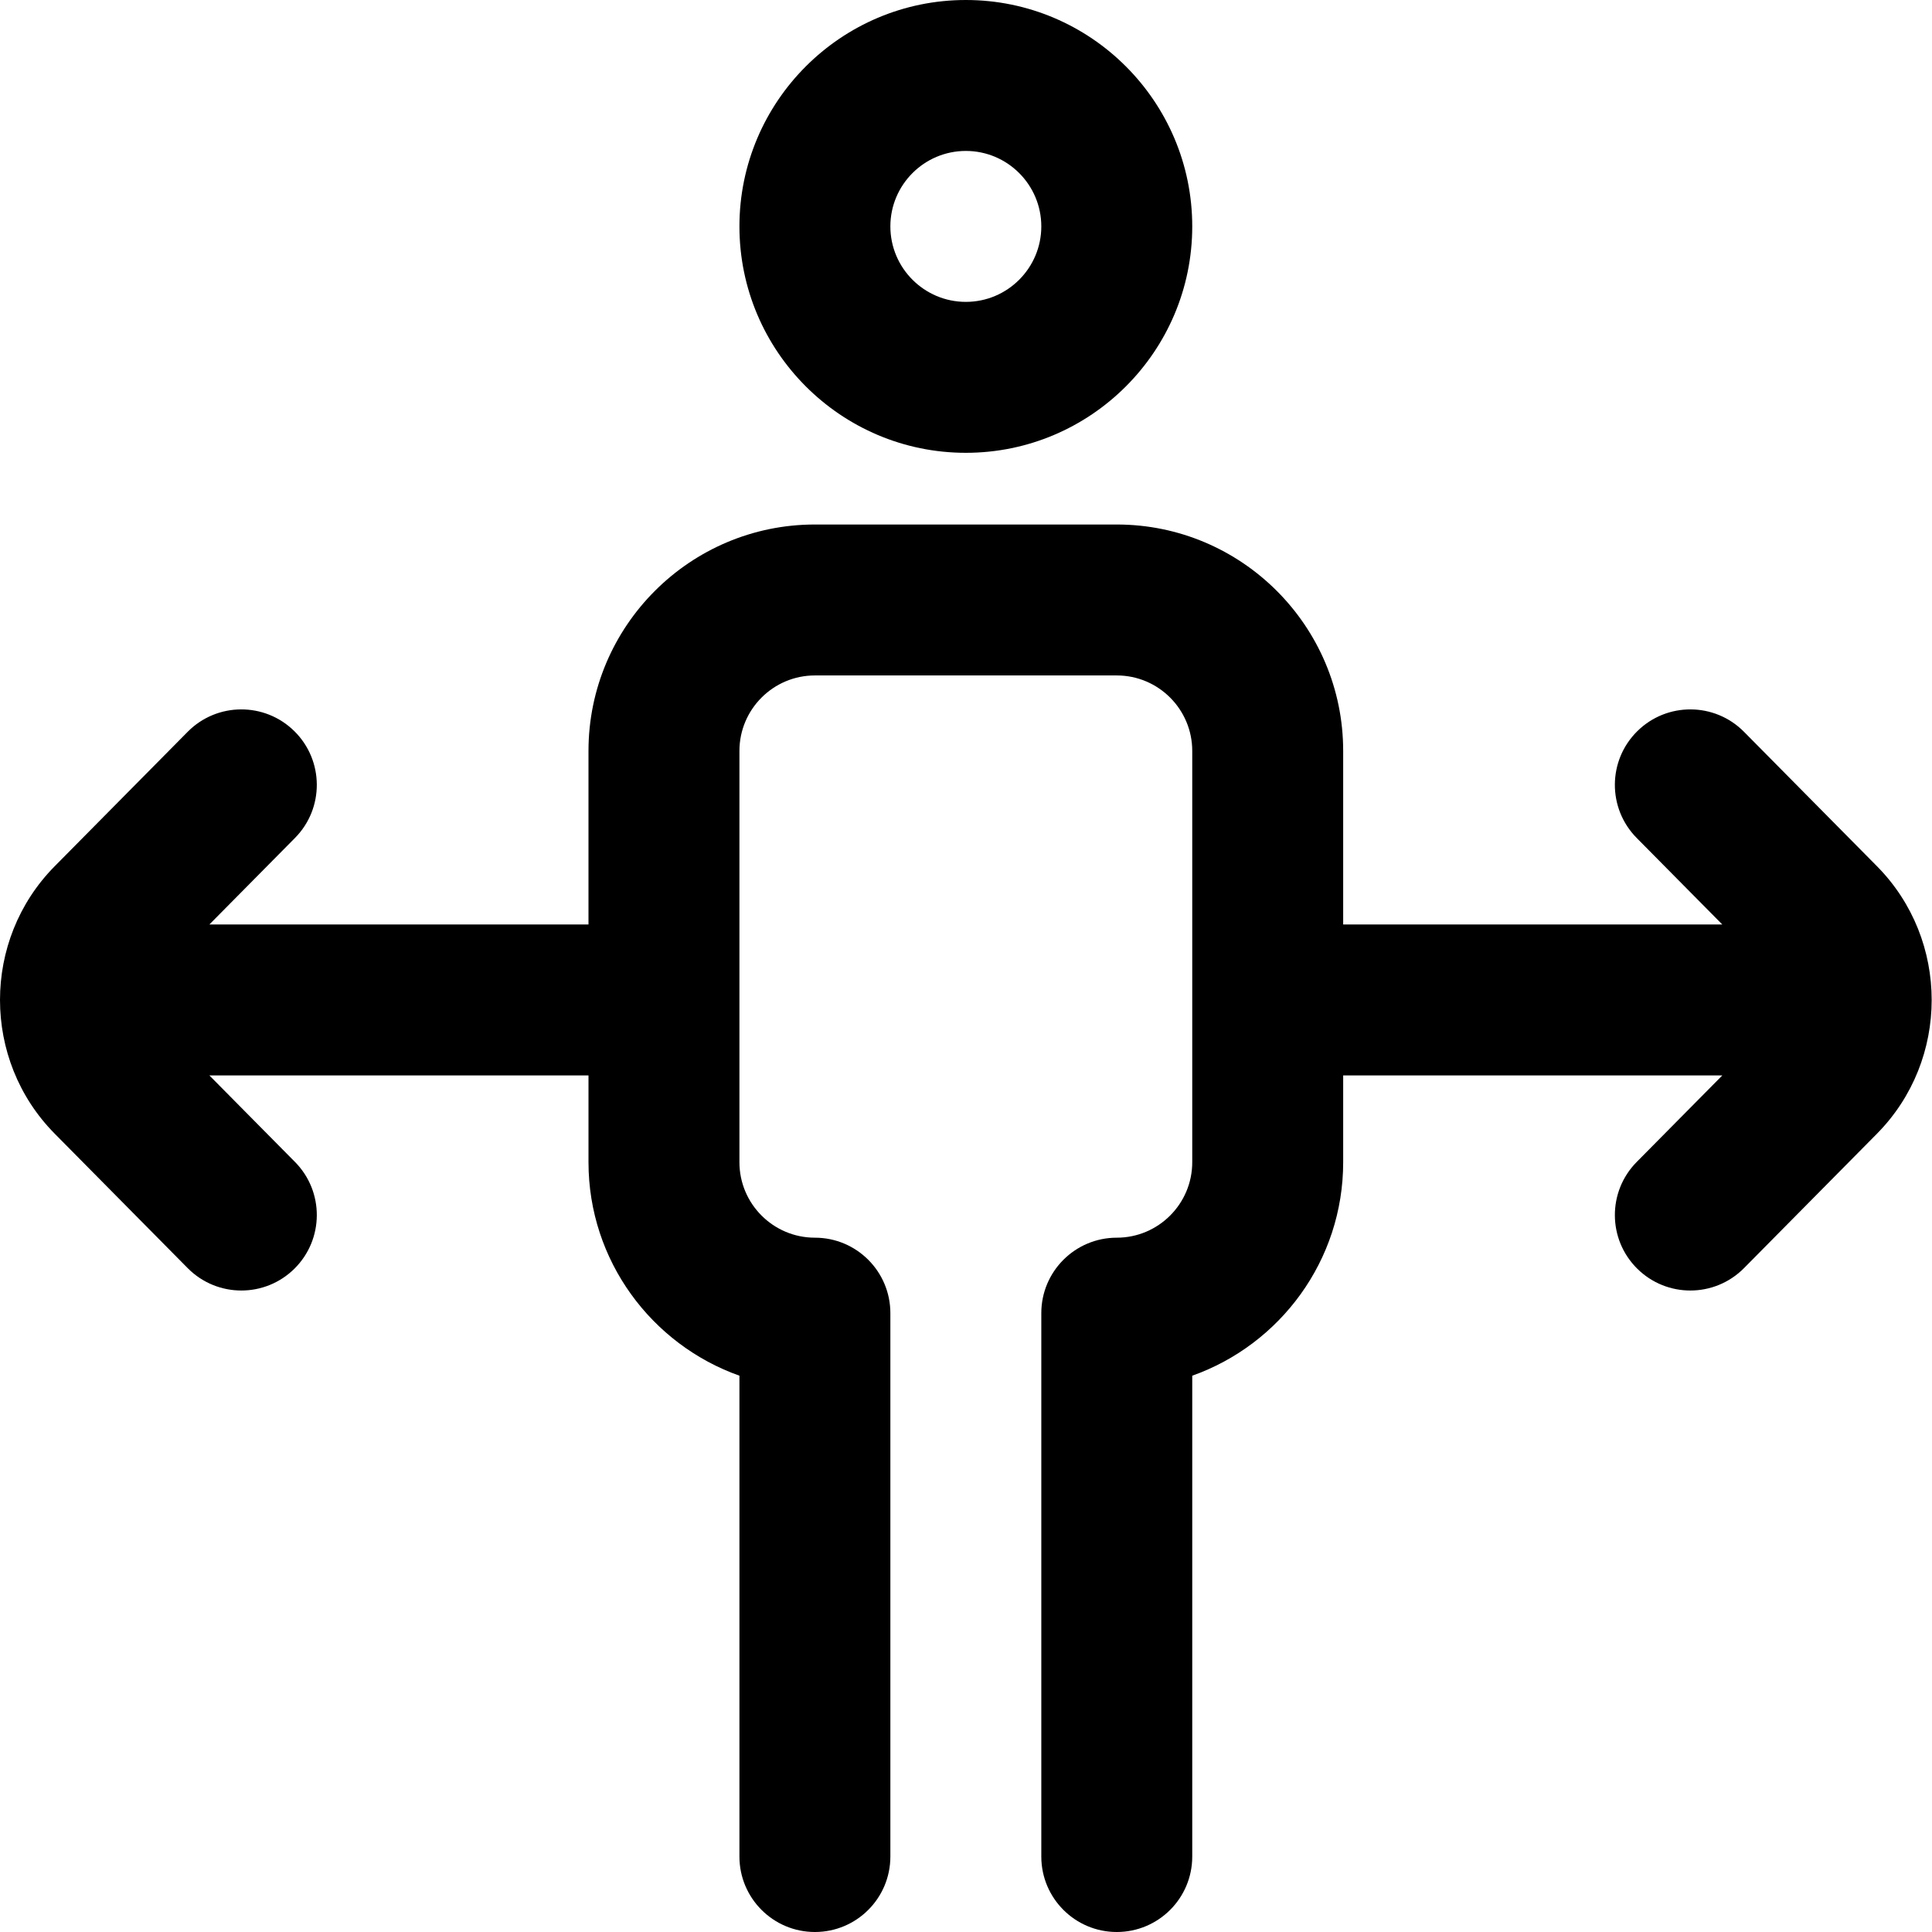 <svg height="512pt" viewBox="0 0 512 512" width="512pt" xmlns="http://www.w3.org/2000/svg"><path d="m497.418 300.441-35.238 35.625c-3.914 3.953-9.066 5.934-14.223 5.934-5.082 0-10.164-1.926-14.062-5.781-7.855-7.77-7.922-20.434-.152-28.285l22.688-22.934h-100.473v23c0 26.074-16.719 48.316-40 56.574v127.426c0 11.047-8.953 20-20 20-11.043 0-20-8.953-20-20v-144c0-11.047 8.957-20 20-20 11.031 0 20-8.973 20-20v-109c0-11.027-8.969-20-20-20h-80c-11.027 0-20 8.973-20 20v109c0 11.027 8.973 20 20 20 11.047 0 20 8.953 20 20v144c0 11.047-8.953 20-20 20-11.043 0-20-8.953-20-20v-127.426c-23.277-8.258-40-30.5-40-56.574v-23h-100.469l22.691 22.934c7.766 7.855 7.695 20.516-.156 28.285-3.898 3.855-8.984 5.781-14.062 5.781-5.156 0-10.309-1.98-14.223-5.934l-35.238-35.625c-19.332-19.543-19.332-51.34 0-70.883l35.238-35.625c7.77-7.852 20.434-7.922 28.285-.152 7.852 7.77 7.922 20.43.152 28.285l-22.688 22.934h100.469v-46c0-33.086 26.918-60 60-60h80c33.086 0 60 26.914 60 60v46h100.473l-22.691-22.934c-7.766-7.855-7.699-20.516.156-28.285 7.852-7.77 20.516-7.699 28.281.152l35.242 35.625c19.332 19.543 19.332 51.34 0 70.883zm-301.461-240.441c0-33.086 26.918-60 60-60 33.086 0 60 26.914 60 60s-26.914 60-60 60c-33.082 0-60-26.914-60-60zm40 0c0 11.027 8.973 20 20 20 11.031 0 20-8.973 20-20s-8.969-20-20-20c-11.027 0-20 8.973-20 20zm0 0"/></svg>